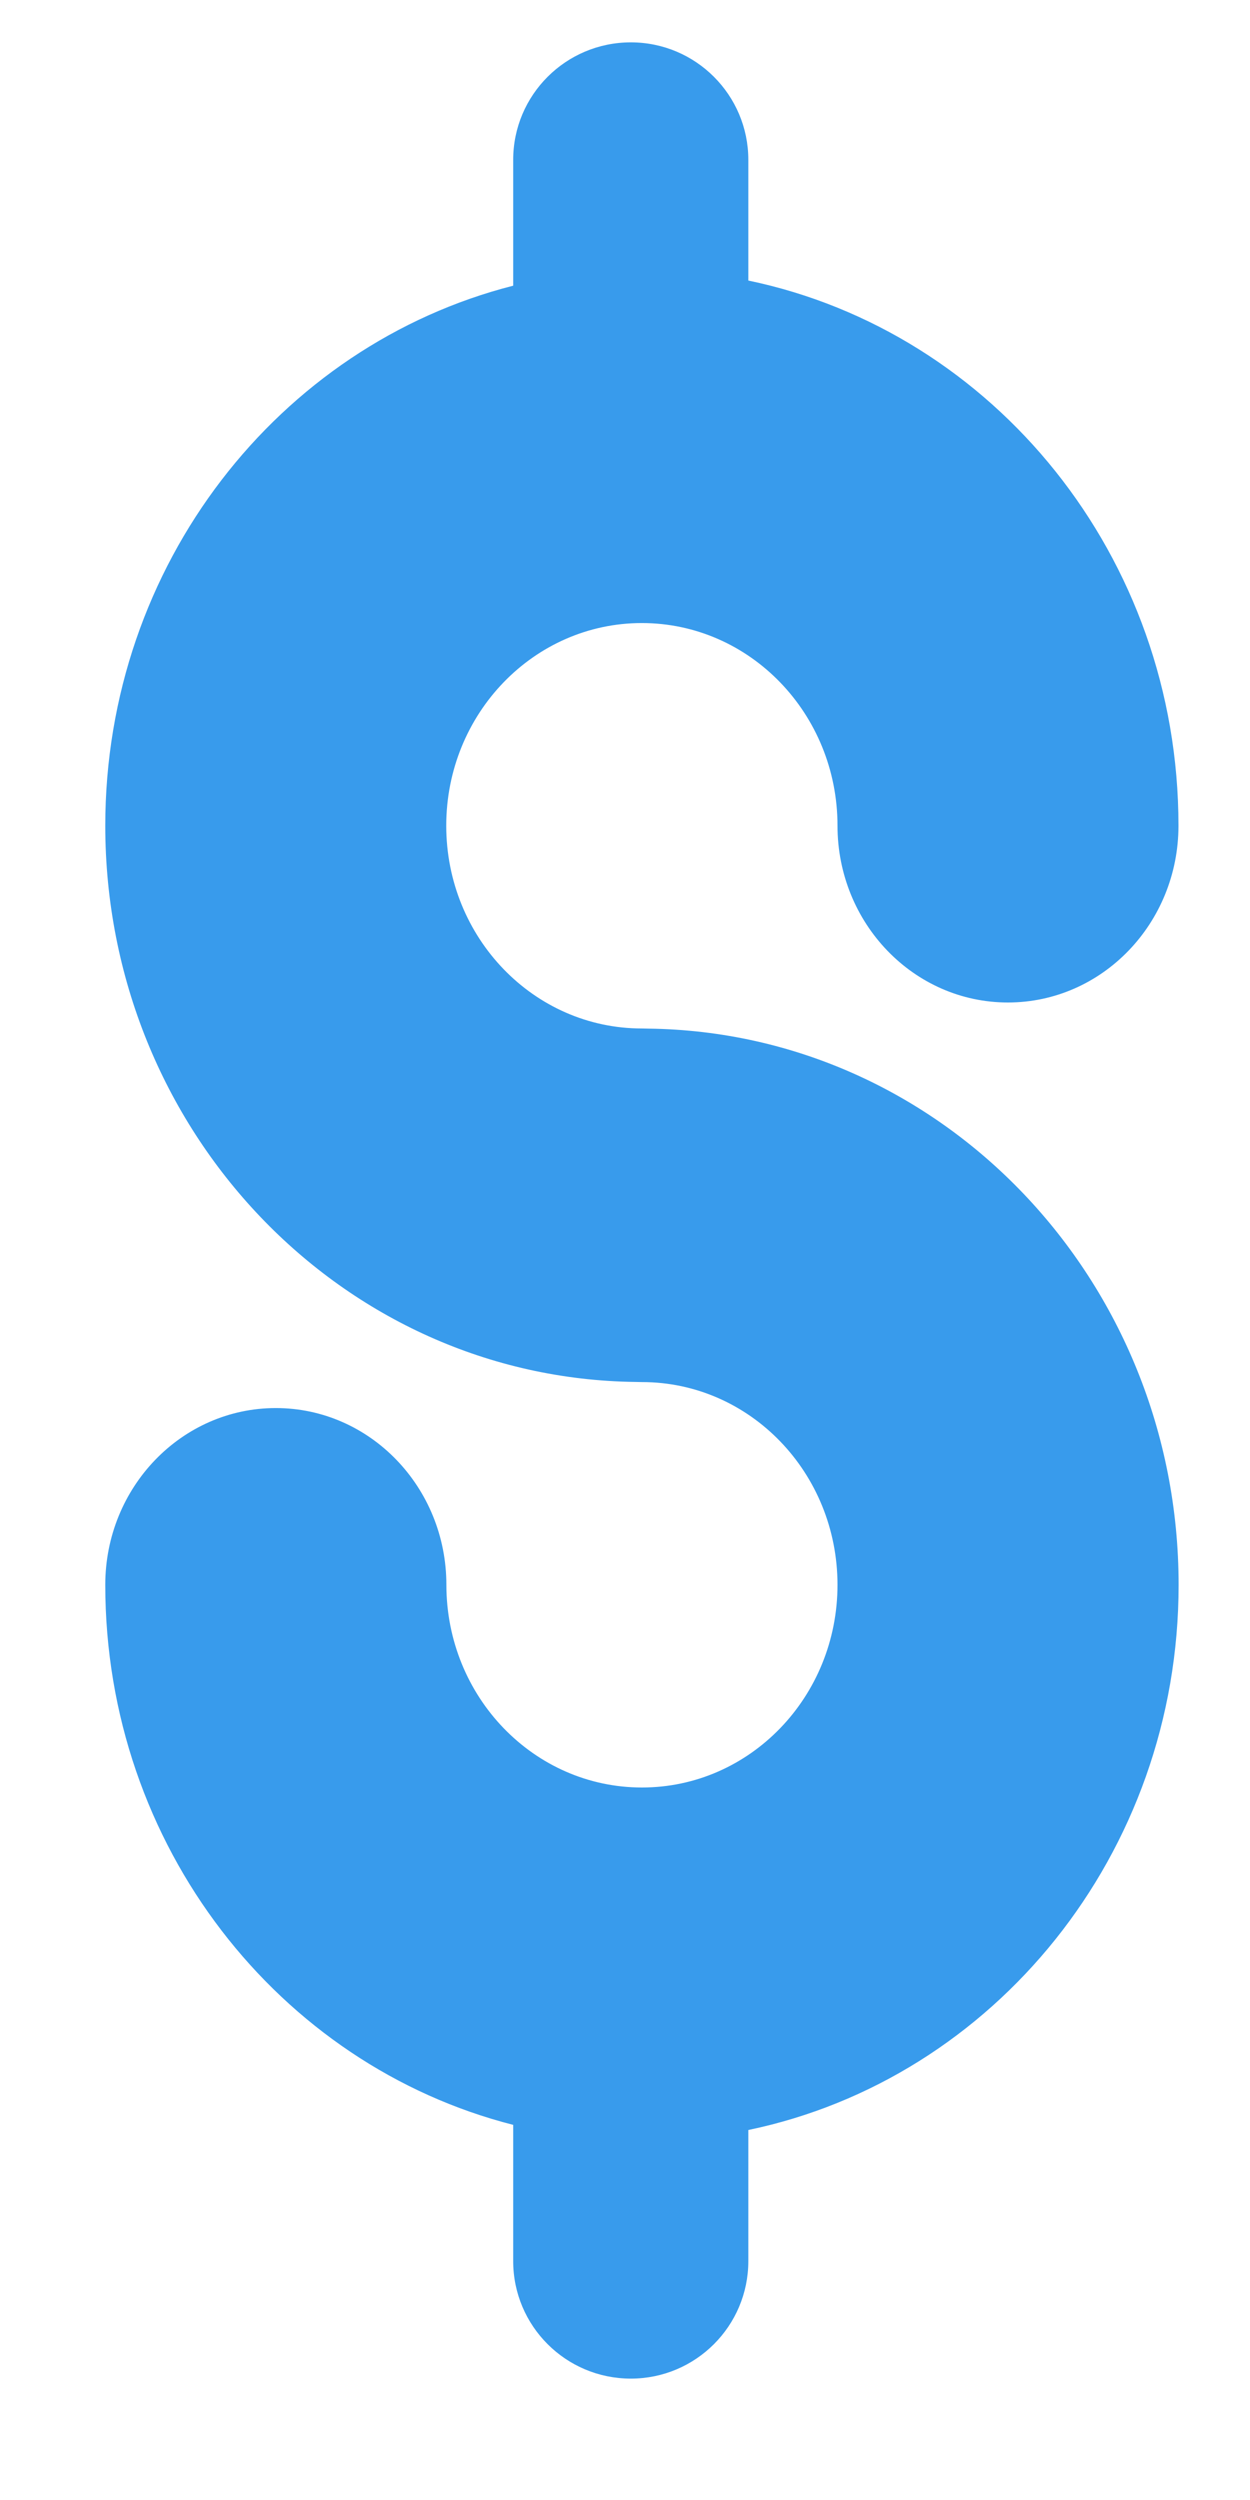<svg width="9" height="18" viewBox="0 0 9 18" fill="none" xmlns="http://www.w3.org/2000/svg">
<path fill-rule="evenodd" clip-rule="evenodd" d="M3.695 1.151C3.695 0.684 4.074 0.305 4.542 0.305C5.009 0.305 5.388 0.684 5.388 1.151V2.02C7.155 2.388 8.485 4.006 8.485 5.945C8.485 6.648 7.935 7.218 7.257 7.218C6.579 7.218 6.03 6.648 6.03 5.945C6.03 5.139 5.399 4.486 4.621 4.486C3.844 4.486 3.213 5.139 3.213 5.945C3.213 6.752 3.844 7.405 4.621 7.405C4.637 7.405 4.653 7.406 4.668 7.406C6.781 7.432 8.486 9.215 8.486 11.411C8.486 13.35 7.155 14.968 5.388 15.336V16.28C5.388 16.747 5.009 17.126 4.542 17.126C4.074 17.126 3.695 16.747 3.695 16.28L3.695 15.299C2.009 14.869 0.758 13.291 0.758 11.411C0.758 10.708 1.308 10.138 1.986 10.138C2.664 10.138 3.214 10.708 3.214 11.411C3.214 12.217 3.844 12.87 4.622 12.87C5.4 12.87 6.03 12.217 6.03 11.411C6.03 10.604 5.4 9.951 4.622 9.951C4.606 9.951 4.591 9.95 4.575 9.95C2.463 9.924 0.758 8.141 0.758 5.945C0.758 4.065 2.009 2.487 3.695 2.057V1.151Z" fill="#389BEC"/>
</svg>
